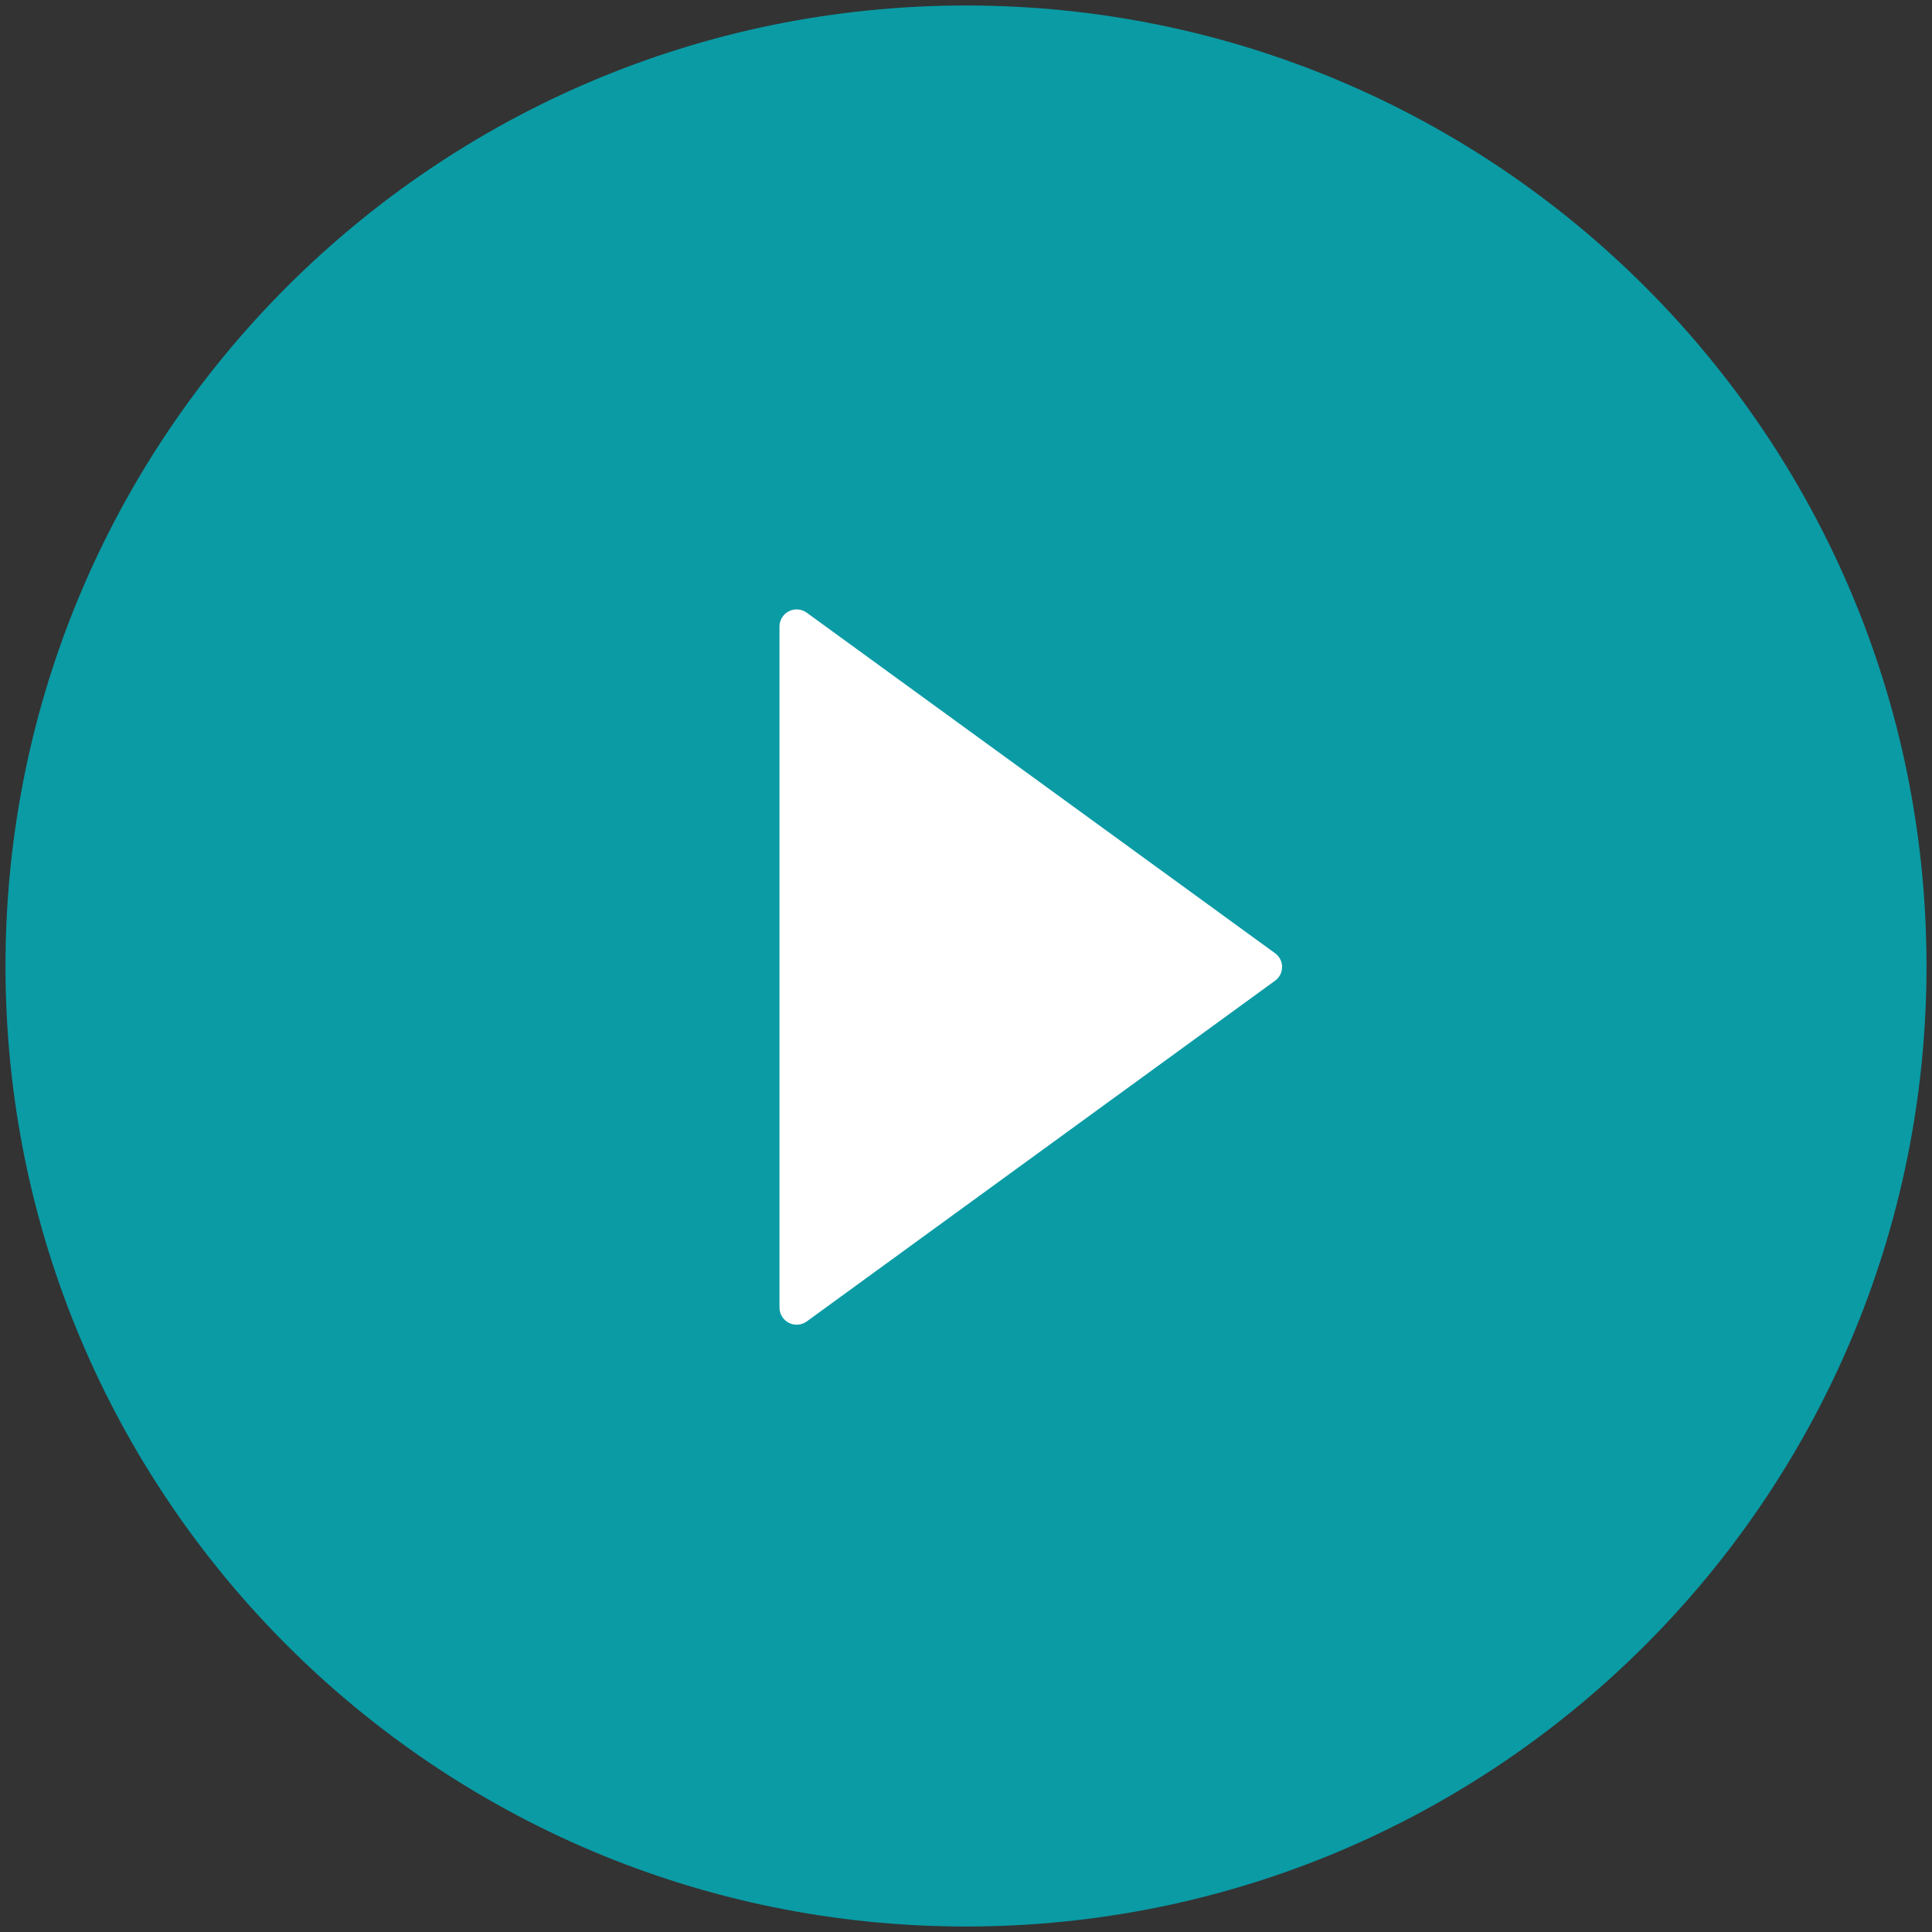 <svg width="88" height="88" viewBox="0 0 88 88" fill="none" xmlns="http://www.w3.org/2000/svg">
<rect x="0" y="0" width="88" height="88" fill="#333333" stroke="none"/>
<rect x="26.4" y="22" width="36.08" height="39.6" fill="white"/>
<path d="M44 0.25C19.84 0.25 0.25 19.84 0.25 44C0.25 68.16 19.84 87.75 44 87.75C68.16 87.75 87.75 68.16 87.75 44C87.75 19.84 68.16 0.25 44 0.25ZM58.072 44.674L36.744 60.191C36.627 60.275 36.489 60.326 36.346 60.336C36.202 60.347 36.058 60.318 35.93 60.253C35.802 60.187 35.694 60.087 35.619 59.965C35.544 59.842 35.504 59.701 35.504 59.557V28.541C35.503 28.397 35.543 28.255 35.618 28.132C35.693 28.009 35.801 27.909 35.929 27.843C36.058 27.777 36.202 27.748 36.346 27.759C36.489 27.771 36.627 27.822 36.744 27.906L58.072 43.414C58.173 43.485 58.255 43.58 58.312 43.689C58.369 43.799 58.398 43.92 58.398 44.044C58.398 44.167 58.369 44.289 58.312 44.399C58.255 44.508 58.173 44.603 58.072 44.674Z" fill="#0A9BA5"/>
</svg>
